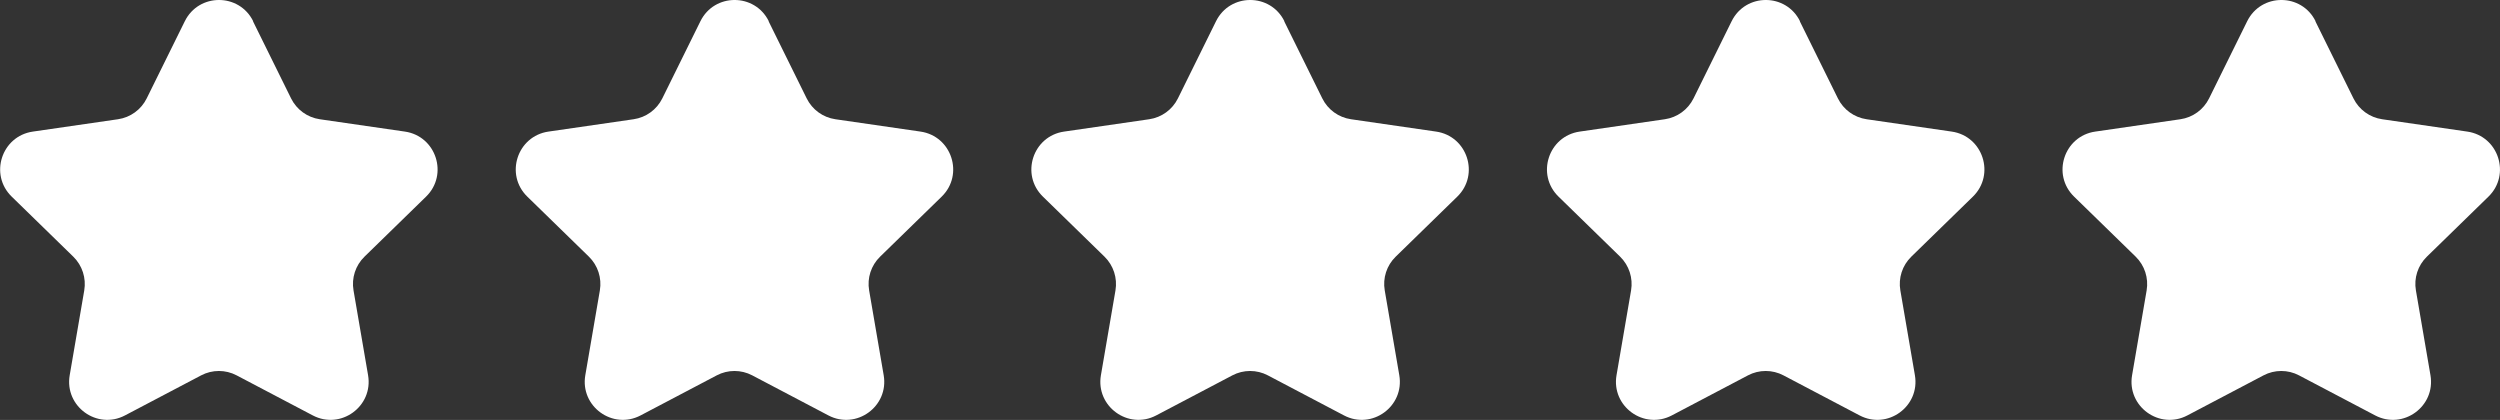 <?xml version="1.0" encoding="UTF-8"?>
<svg id="Camada_1" data-name="Camada 1" xmlns="http://www.w3.org/2000/svg" viewBox="0 0 500.04 83.99">
  <rect x="0" y="0" width="500.04" height="83.99" fill="#333333" stroke="none"/>
  <defs>
    <style>
      .cls-1 {
        fill: #fff;
      }
    </style>
  </defs>
  <path class="cls-1" d="m50.6,4.25l7.62,15.43c1.11,2.25,3.26,3.81,5.74,4.17l17.03,2.47c6.25.91,8.75,8.6,4.23,13.01l-12.32,12.01c-1.8,1.75-2.62,4.28-2.19,6.75l2.91,16.96c1.07,6.23-5.47,10.98-11.06,8.04l-15.23-8.01c-2.22-1.17-4.88-1.17-7.1,0l-15.23,8.01c-5.59,2.94-12.13-1.81-11.06-8.04l2.91-16.96c.42-2.47-.4-5-2.19-6.75l-12.32-12.01c-4.53-4.41-2.03-12.1,4.23-13.01l17.03-2.47c2.48-.36,4.63-1.92,5.74-4.17l7.62-15.43c2.8-5.67,10.88-5.67,13.68,0Z"/>
  <path class="cls-1" d="m256.86,4.25l7.62,15.43c1.11,2.25,3.26,3.81,5.74,4.17l17.03,2.47c6.25.91,8.75,8.6,4.23,13.01l-12.32,12.01c-1.8,1.75-2.62,4.28-2.19,6.75l2.91,16.96c1.07,6.23-5.47,10.98-11.06,8.04l-15.23-8.01c-2.22-1.17-4.88-1.17-7.1,0l-15.23,8.01c-5.59,2.94-12.13-1.81-11.06-8.04l2.91-16.96c.42-2.47-.4-5-2.19-6.75l-12.32-12.01c-4.53-4.41-2.03-12.1,4.23-13.01l17.03-2.47c2.48-.36,4.63-1.92,5.74-4.17l7.62-15.43c2.8-5.67,10.88-5.67,13.68,0Z"/>
  <path class="cls-1" d="m153.73,4.25l7.62,15.43c1.11,2.25,3.26,3.81,5.74,4.17l17.03,2.47c6.25.91,8.75,8.6,4.23,13.01l-12.32,12.01c-1.8,1.75-2.62,4.28-2.19,6.75l2.91,16.96c1.07,6.23-5.47,10.98-11.06,8.04l-15.23-8.01c-2.22-1.17-4.88-1.17-7.1,0l-15.23,8.01c-5.59,2.94-12.13-1.81-11.06-8.04l2.91-16.96c.42-2.47-.4-5-2.19-6.75l-12.32-12.01c-4.53-4.41-2.03-12.1,4.23-13.01l17.03-2.47c2.48-.36,4.63-1.92,5.74-4.17l7.62-15.43c2.8-5.67,10.88-5.67,13.68,0Z"/>
  <path class="cls-1" d="m359.99,4.25l7.62,15.43c1.11,2.25,3.26,3.81,5.74,4.17l17.03,2.47c6.25.91,8.75,8.6,4.23,13.01l-12.32,12.01c-1.8,1.75-2.62,4.28-2.19,6.75l2.91,16.96c1.07,6.23-5.47,10.98-11.06,8.04l-15.23-8.01c-2.22-1.17-4.88-1.17-7.1,0l-15.23,8.01c-5.59,2.94-12.13-1.81-11.06-8.04l2.91-16.96c.42-2.47-.4-5-2.19-6.75l-12.32-12.01c-4.53-4.41-2.03-12.1,4.23-13.01l17.03-2.47c2.48-.36,4.63-1.92,5.74-4.17l7.62-15.43c2.8-5.67,10.88-5.67,13.68,0Z"/>
  <path class="cls-1" d="m463.11,4.25l7.62,15.43c1.11,2.25,3.26,3.81,5.74,4.17l17.03,2.47c6.25.91,8.75,8.6,4.23,13.01l-12.32,12.01c-1.8,1.75-2.62,4.28-2.19,6.75l2.91,16.96c1.07,6.23-5.47,10.98-11.06,8.04l-15.23-8.01c-2.22-1.17-4.88-1.17-7.1,0l-15.23,8.01c-5.59,2.94-12.13-1.81-11.06-8.04l2.91-16.96c.42-2.47-.4-5-2.19-6.75l-12.32-12.01c-4.53-4.41-2.03-12.1,4.23-13.01l17.03-2.47c2.48-.36,4.63-1.92,5.74-4.17l7.62-15.43c2.8-5.67,10.88-5.67,13.68,0Z"/>
</svg>